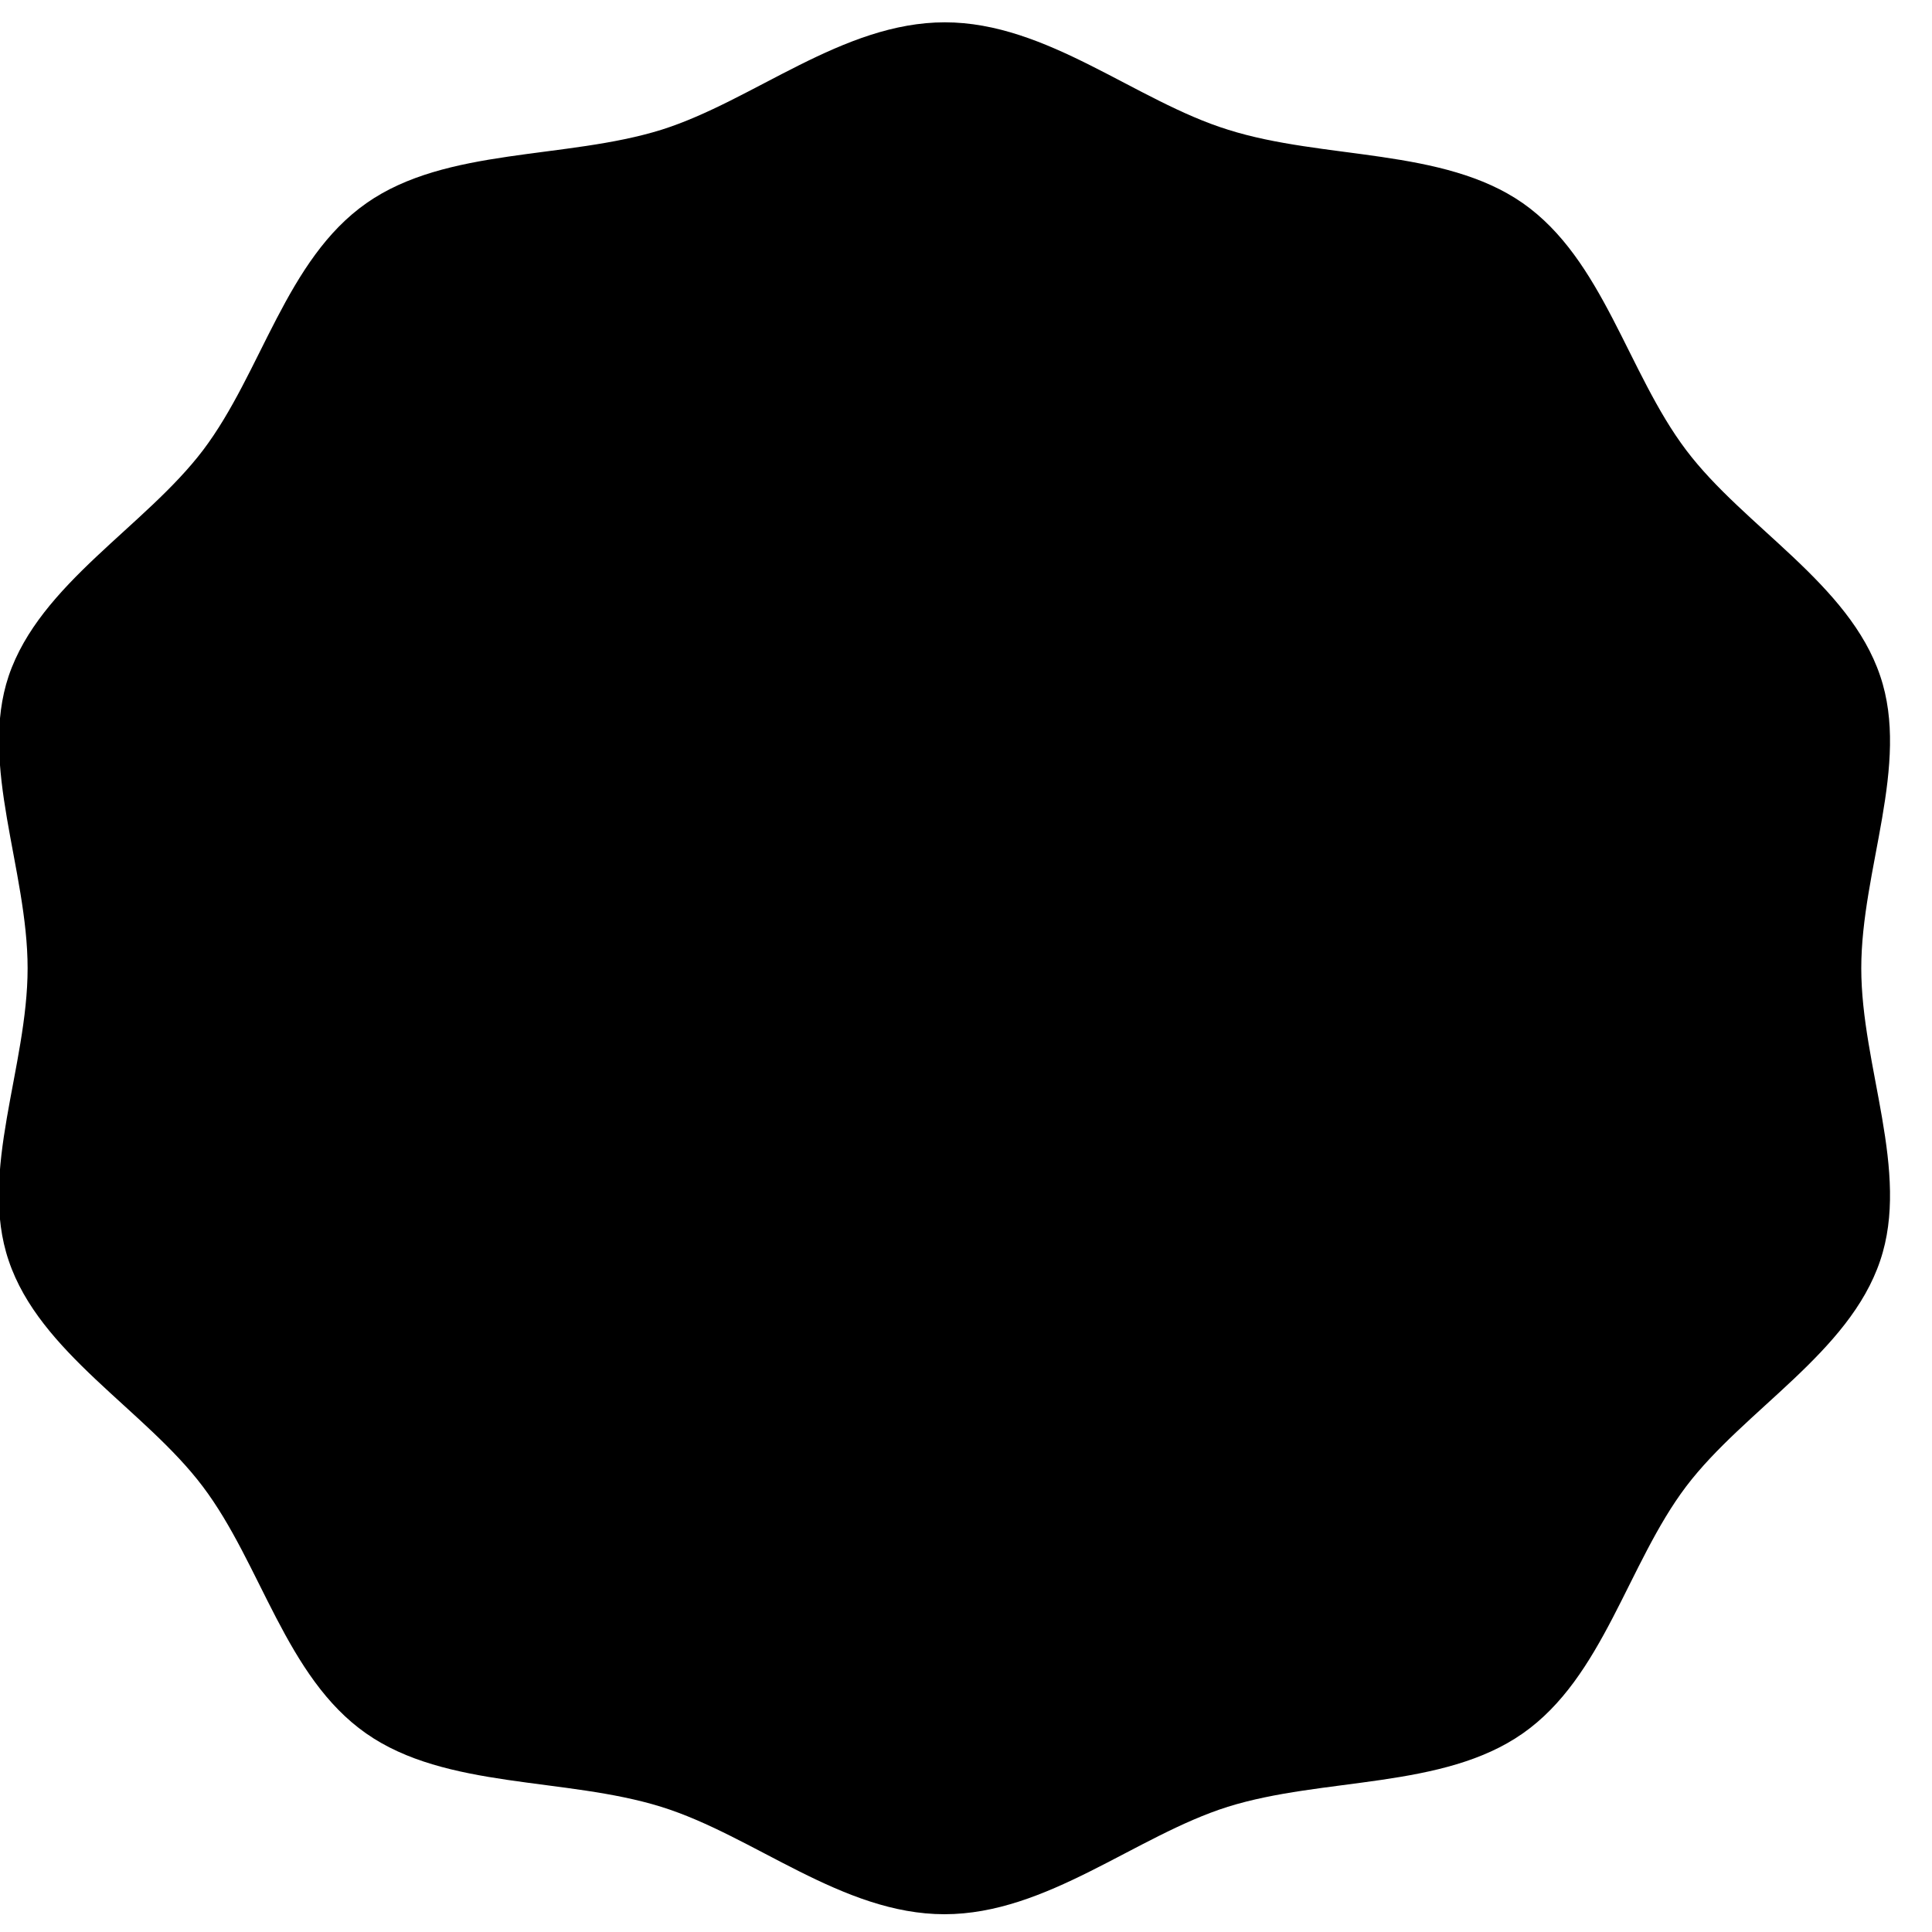<?xml version="1.0" encoding="UTF-8"?><!-- Generator: Adobe Illustrator 23.1.1, SVG Export Plug-In . SVG Version: 6.00 Build 0)  --><svg xmlns="http://www.w3.org/2000/svg" xmlns:xlink="http://www.w3.org/1999/xlink" height="45" preserveAspectRatio="xMidYMid meet" viewBox="0 0 510.8 500.2" width="45" x="0px" xml:space="preserve" y="0px" zoomAndPan="magnify">
<g><path d="m492.1 250.7c0-26.1 13-53.8 5-77.3-8.2-24.4-36-39.4-51.3-59.7-15.5-20.5-21.9-50.4-43.2-65.3-21.1-14.7-52.6-11.4-77.9-19.4-24.5-7.6-47.8-28.4-74.9-28.4s-50.5 20.7-74.9 28.4c-25.3 7.9-56.9 4.6-78 19.4-21.3 14.9-27.7 44.8-43.2 65.3-15.4 20.3-43.1 35.3-51.4 59.7-7.9 23.5 5 51.2 5 77.3s-13 53.8-5 77.3c8.2 24.4 36 39.4 51.3 59.7 15.5 20.5 21.9 50.4 43.2 65.3 21.1 14.8 52.6 11.5 78 19.4 24.5 7.6 47.8 28.4 74.9 28.4s50.5-20.7 74.9-28.4c25.3-7.9 56.9-4.6 78-19.4 21.3-14.9 27.7-44.8 43.2-65.3 15.4-20.3 43.1-35.3 51.3-59.7 8-23.6-5-51.3-5-77.3z"/></g>
</svg>